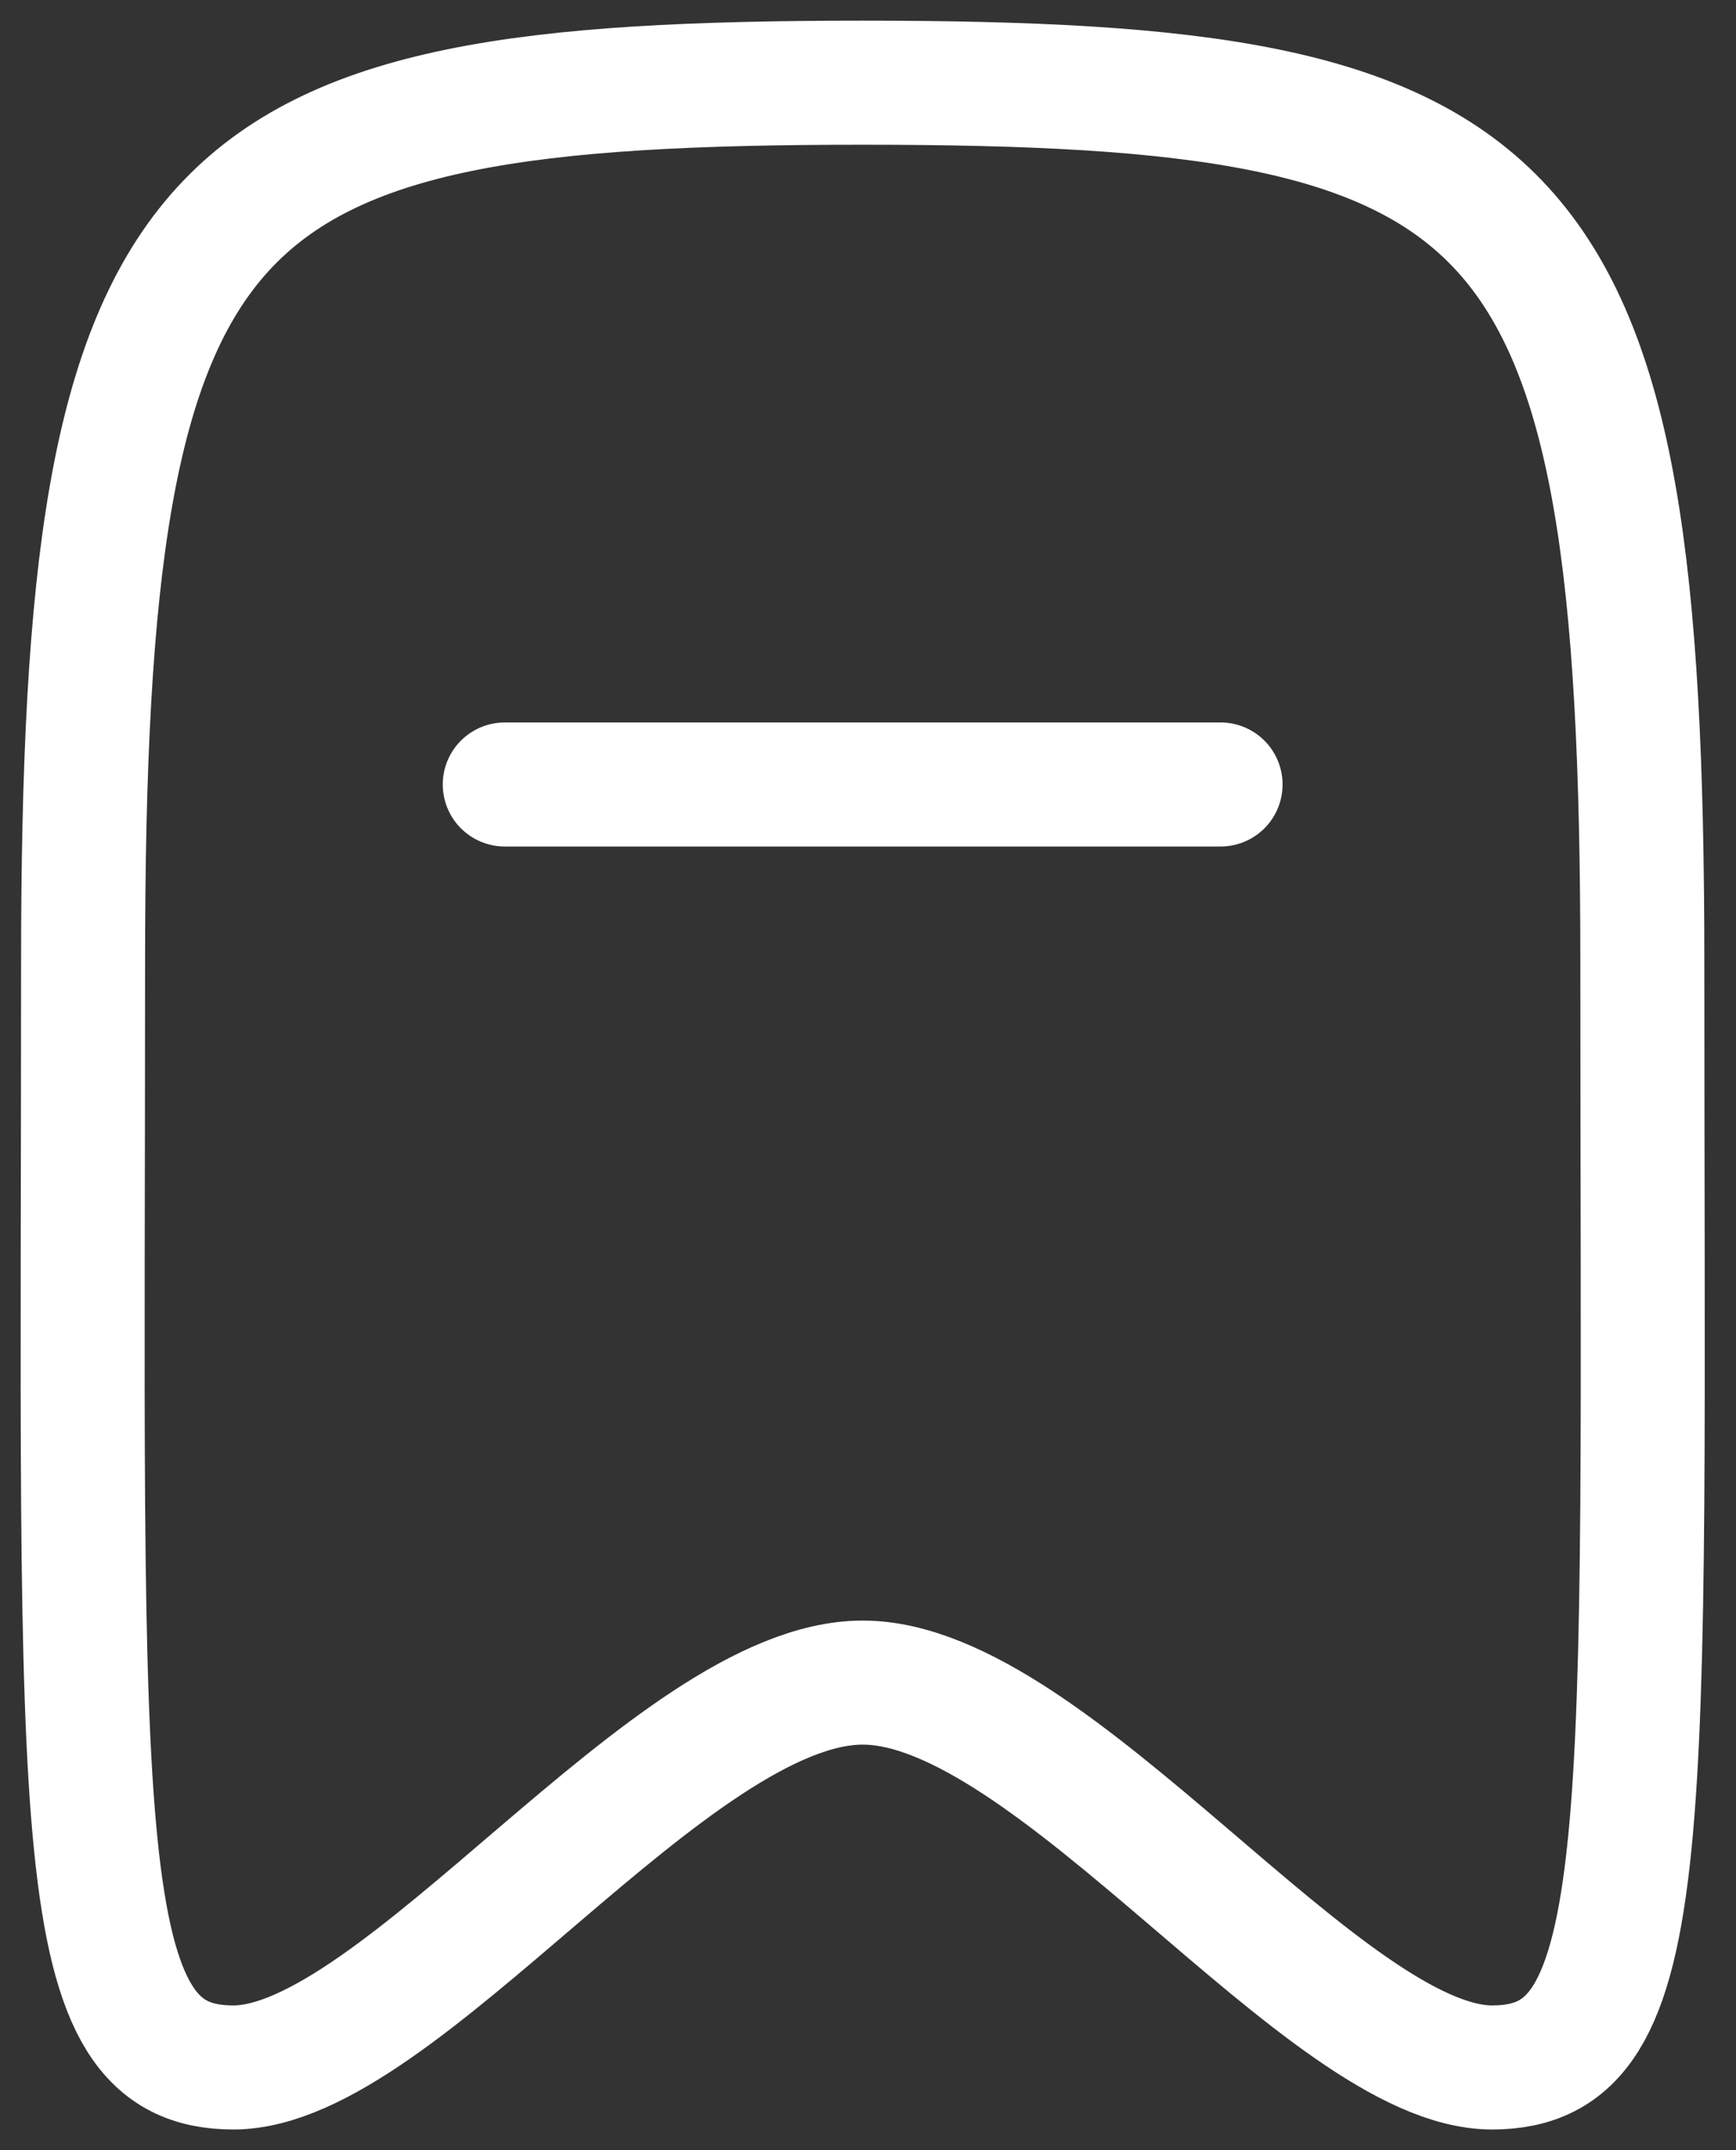 <svg width="21" height="26" viewBox="0 0 21 26" fill="none" xmlns="http://www.w3.org/2000/svg">
<rect x="0" y="0" width="21" height="26" fill="#333333" stroke="none"/>
<path d="M6.106 9.486H14.765" stroke="white" stroke-width="1.5" stroke-linecap="round" stroke-linejoin="round"/>
<path fill-rule="evenodd" clip-rule="evenodd" d="M10.436 1C2.368 1 1.005 2.177 1.005 11.647C1.005 22.249 0.807 25 2.823 25C4.838 25 8.128 20.346 10.436 20.346C12.744 20.346 16.034 25 18.049 25C20.065 25 19.867 22.249 19.867 11.647C19.867 2.177 18.504 1 10.436 1Z" stroke="white" stroke-width="1.5" stroke-linecap="round" stroke-linejoin="round"/>
</svg>
